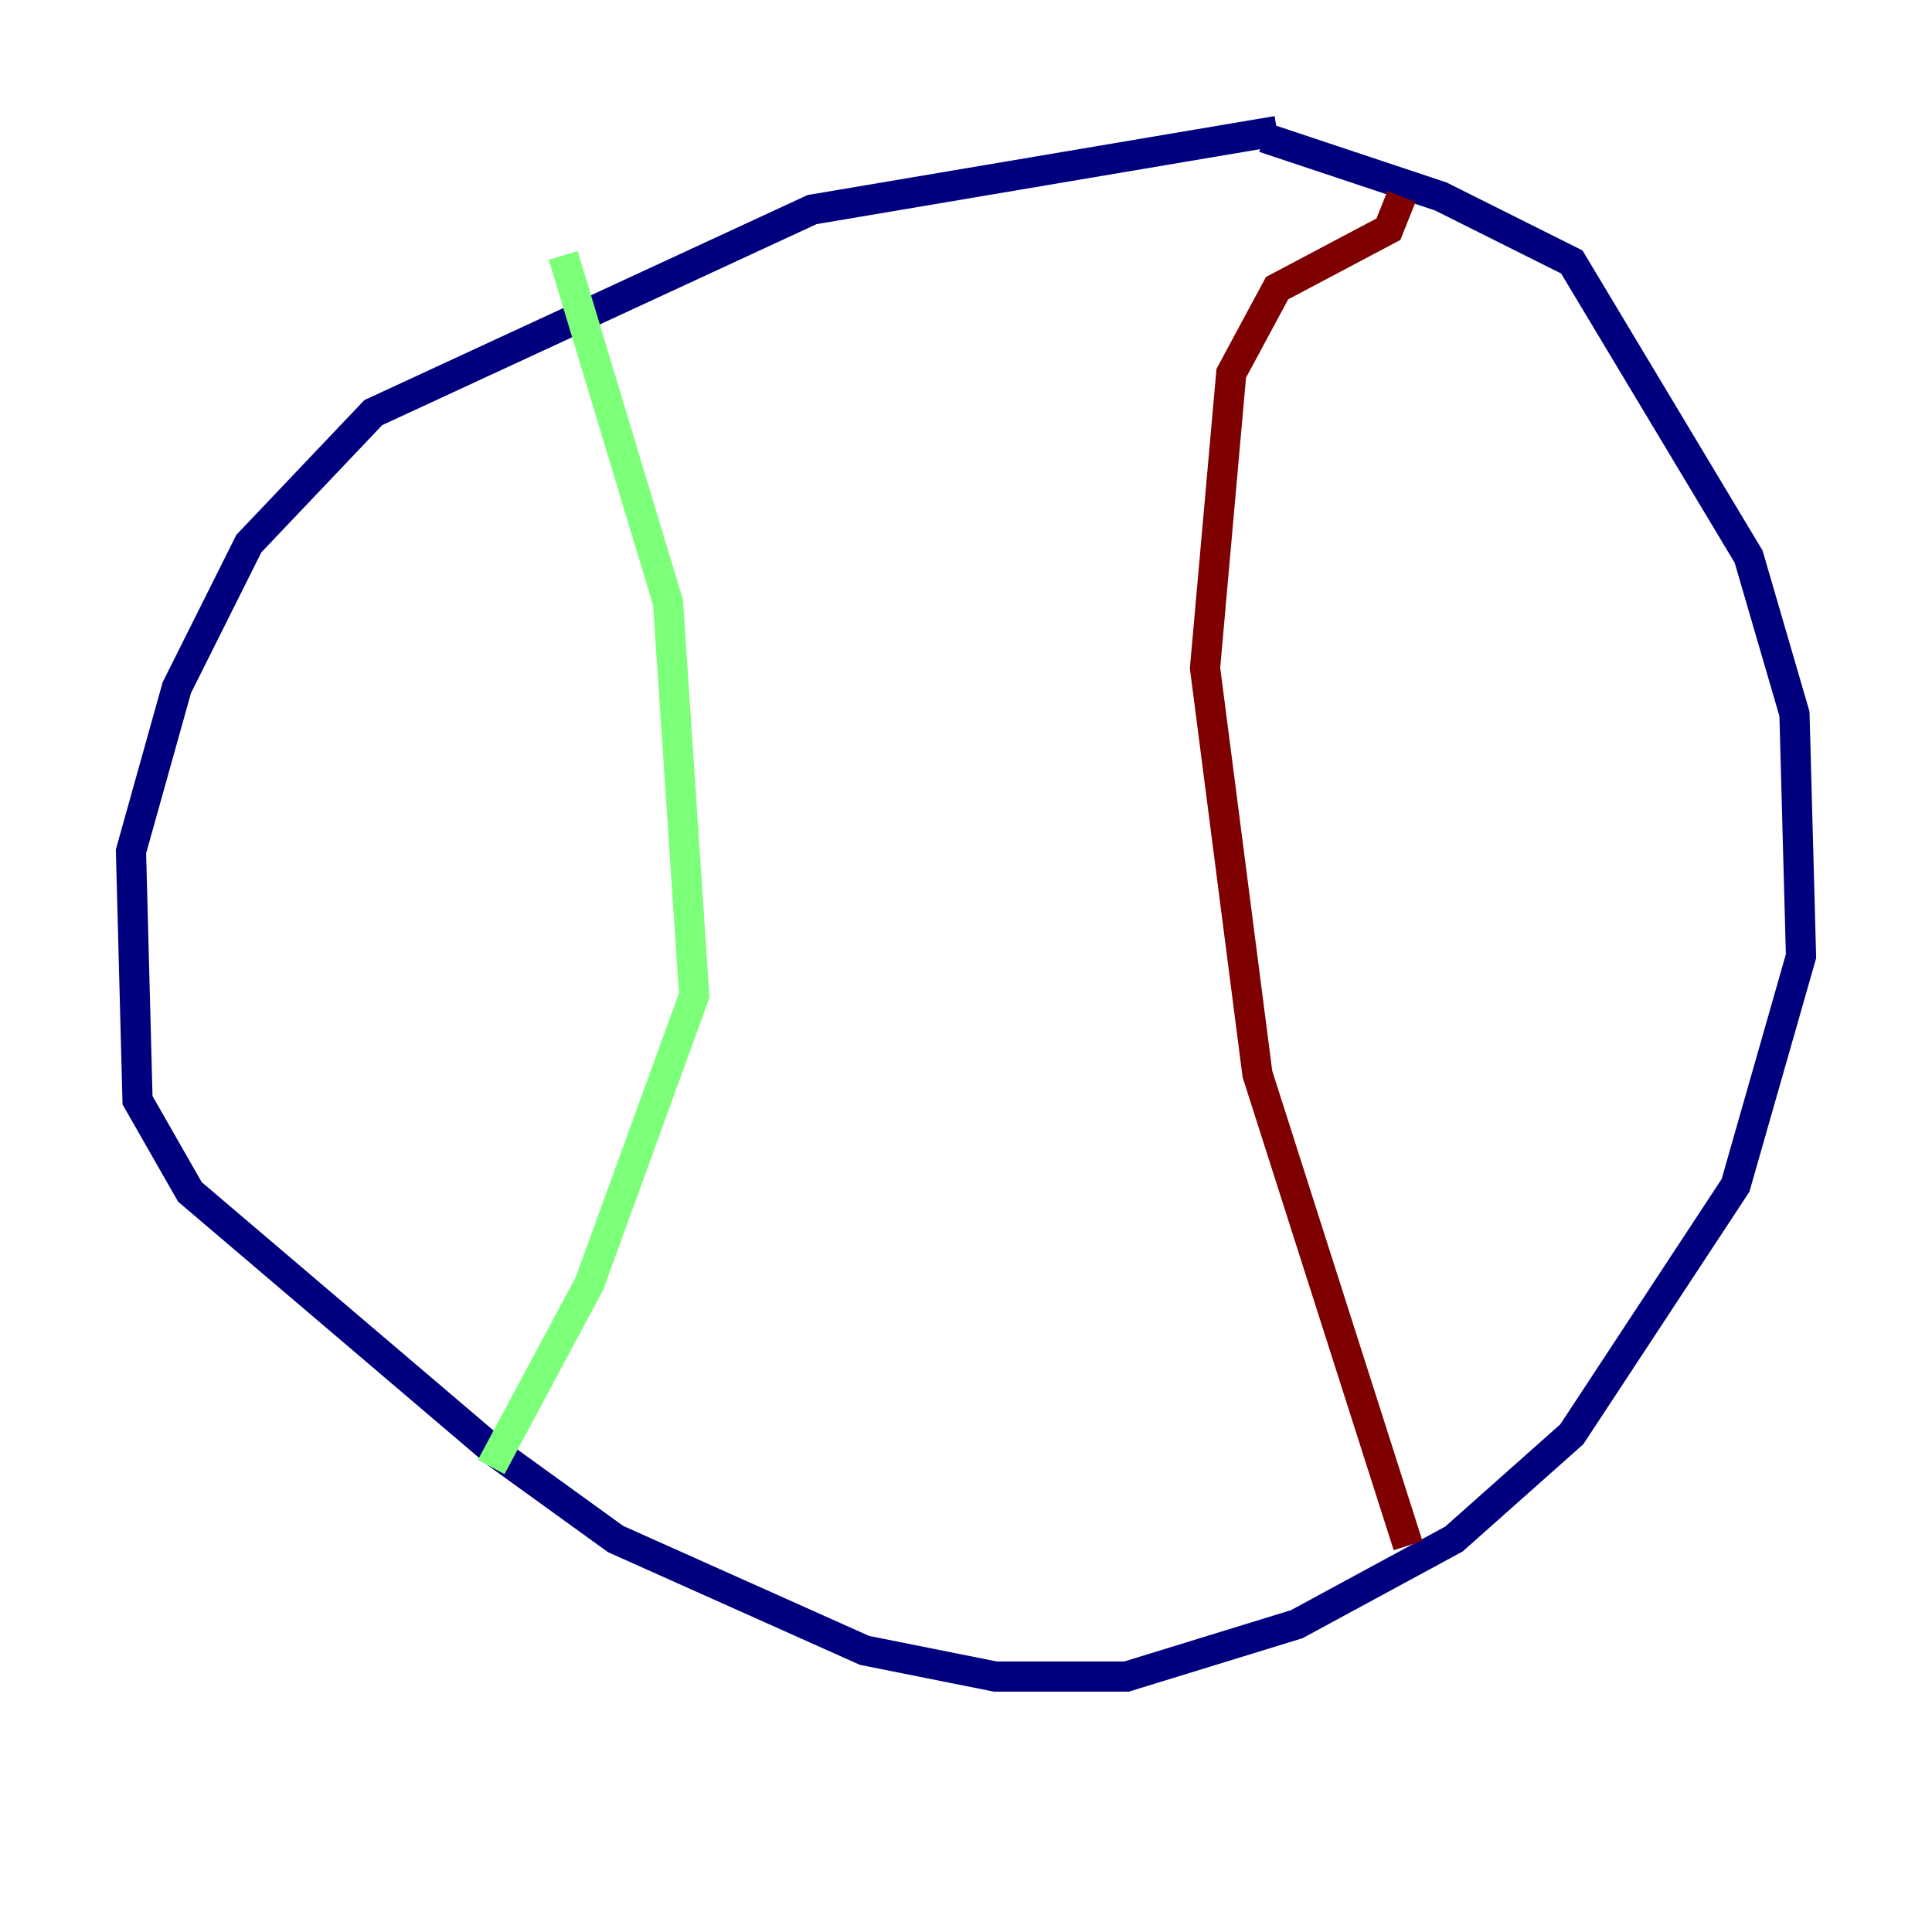 <?xml version="1.0" encoding="utf-8" ?>
<svg baseProfile="tiny" height="128" version="1.2" viewBox="0,0,128,128" width="128" xmlns="http://www.w3.org/2000/svg" xmlns:ev="http://www.w3.org/2001/xml-events" xmlns:xlink="http://www.w3.org/1999/xlink"><defs /><polyline fill="none" points="84.61,8.678 53.803,13.885 24.732,27.336 16.488,36.014 11.715,45.559 8.678,56.407 9.112,72.895 12.583,78.969 32.976,96.325 40.786,101.966 57.275,109.342 65.953,111.078 74.63,111.078 85.912,107.607 96.325,101.966 104.136,95.024 114.983,78.536 119.322,63.349 118.888,47.295 115.851,36.881 104.136,17.356 95.458,13.017 83.742,9.112" stroke="#00007f" stroke-width="2" /><polyline fill="none" points="32.542,97.193 39.051,85.044 45.993,65.953 44.258,39.919 37.315,16.922" stroke="#7cff79" stroke-width="2" /><polyline fill="none" points="93.288,102.4 83.308,71.159 79.837,44.258 81.573,24.732 84.61,19.091 91.986,15.186 92.854,13.017" stroke="#7f0000" stroke-width="2" /></svg>